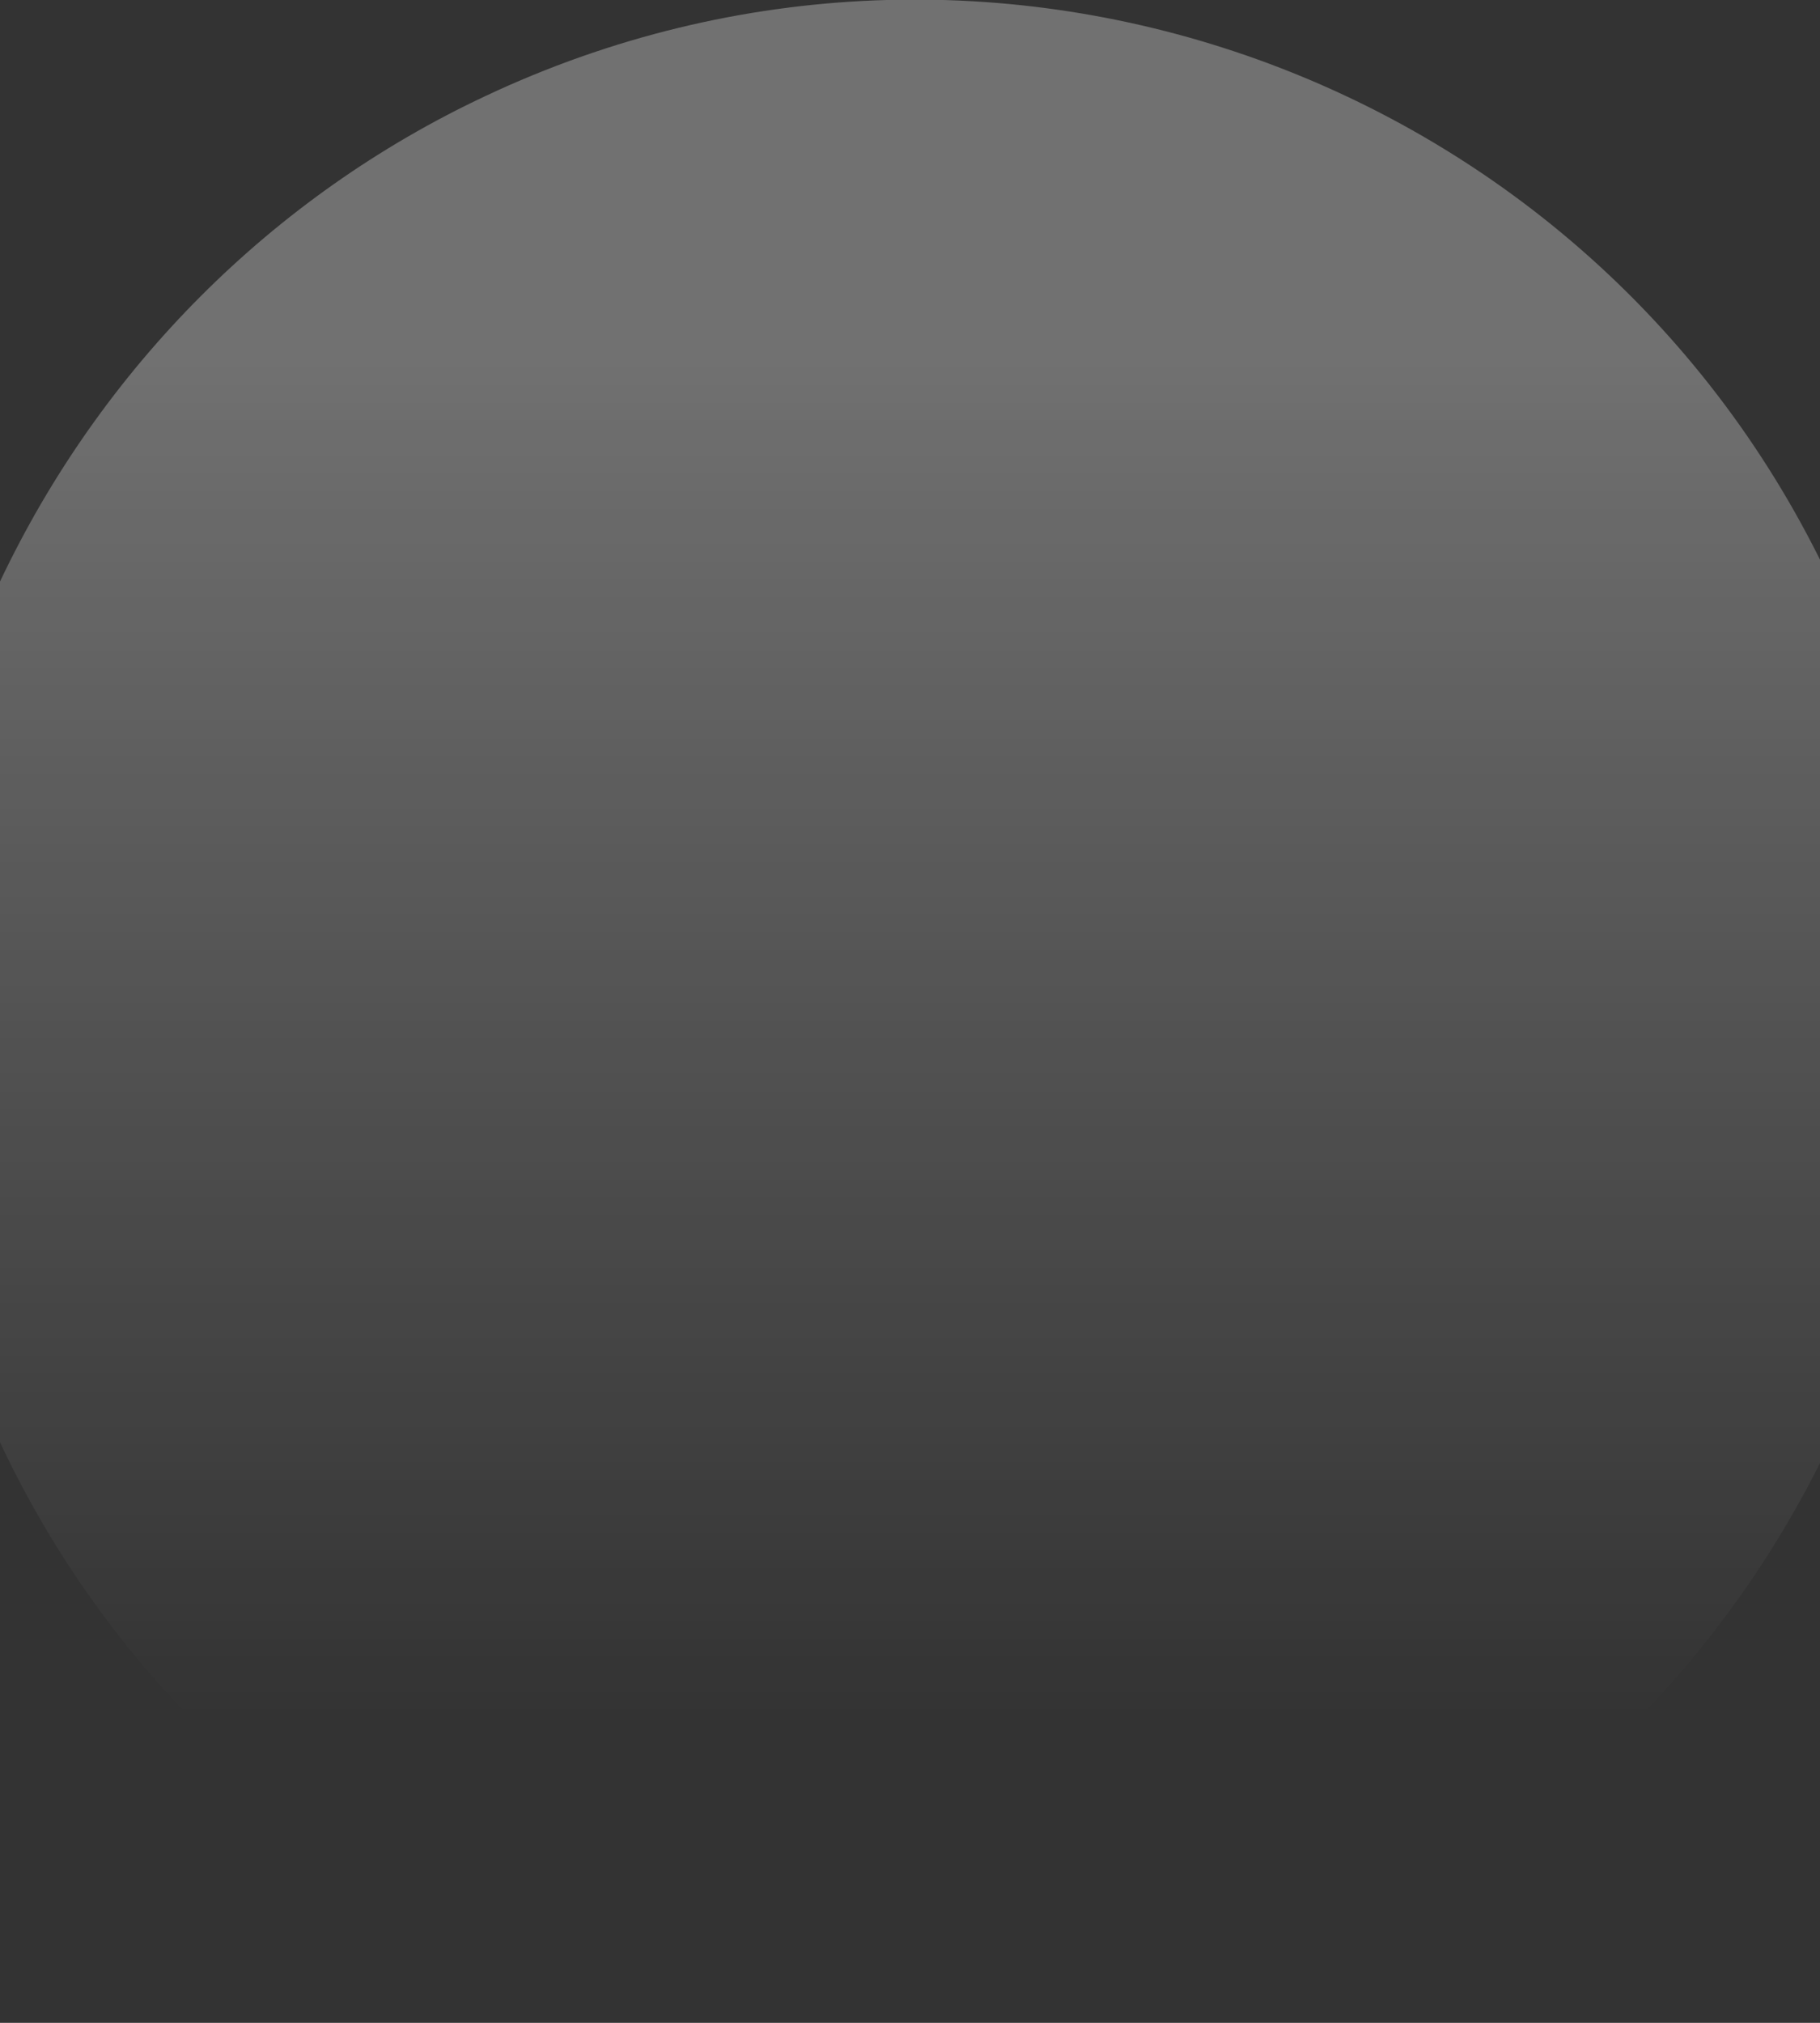 <?xml version="1.0" encoding="utf-8"?>
<!-- Generator: Adobe Illustrator 22.0.0, SVG Export Plug-In . SVG Version: 6.00 Build 0)  -->
<svg version="1.1" id="레이어_1" xmlns="http://www.w3.org/2000/svg" xmlns:xlink="http://www.w3.org/1999/xlink" x="0px"
	 y="0px" viewBox="0 0 180 200" style="enable-background:new 0 0 180 200;" xml:space="preserve">
<rect x="0" y="0" width="180" height="200" fill="#333333" stroke="none"/>
<style type="text/css">
	.st0{fill:url(#SVGID_1_);}
</style>
<title>cloud-cloudy body</title>
<g id="레이어_2_1_">
	
		<linearGradient id="SVGID_1_" gradientUnits="userSpaceOnUse" x1="-479.5" y1="171.86" x2="-479.5" y2="38.33" gradientTransform="matrix(-1 0 0 1 -389 -2)">
		<stop  offset="0" style="stop-color:#FFFFFF;stop-opacity:0"/>
		<stop  offset="1" style="stop-color:#FFFFFF;stop-opacity:0.3"/>
	</linearGradient>
	<path class="st0" d="M0,142.6c23.5,50,83.1,71.5,133,48c21.1-9.9,38-26.9,48-48V57.4C157.5,7.4,97.9-14,48,9.5
		c-21.1,9.9-38,26.9-48,48V142.6z"/>
</g>
</svg>
